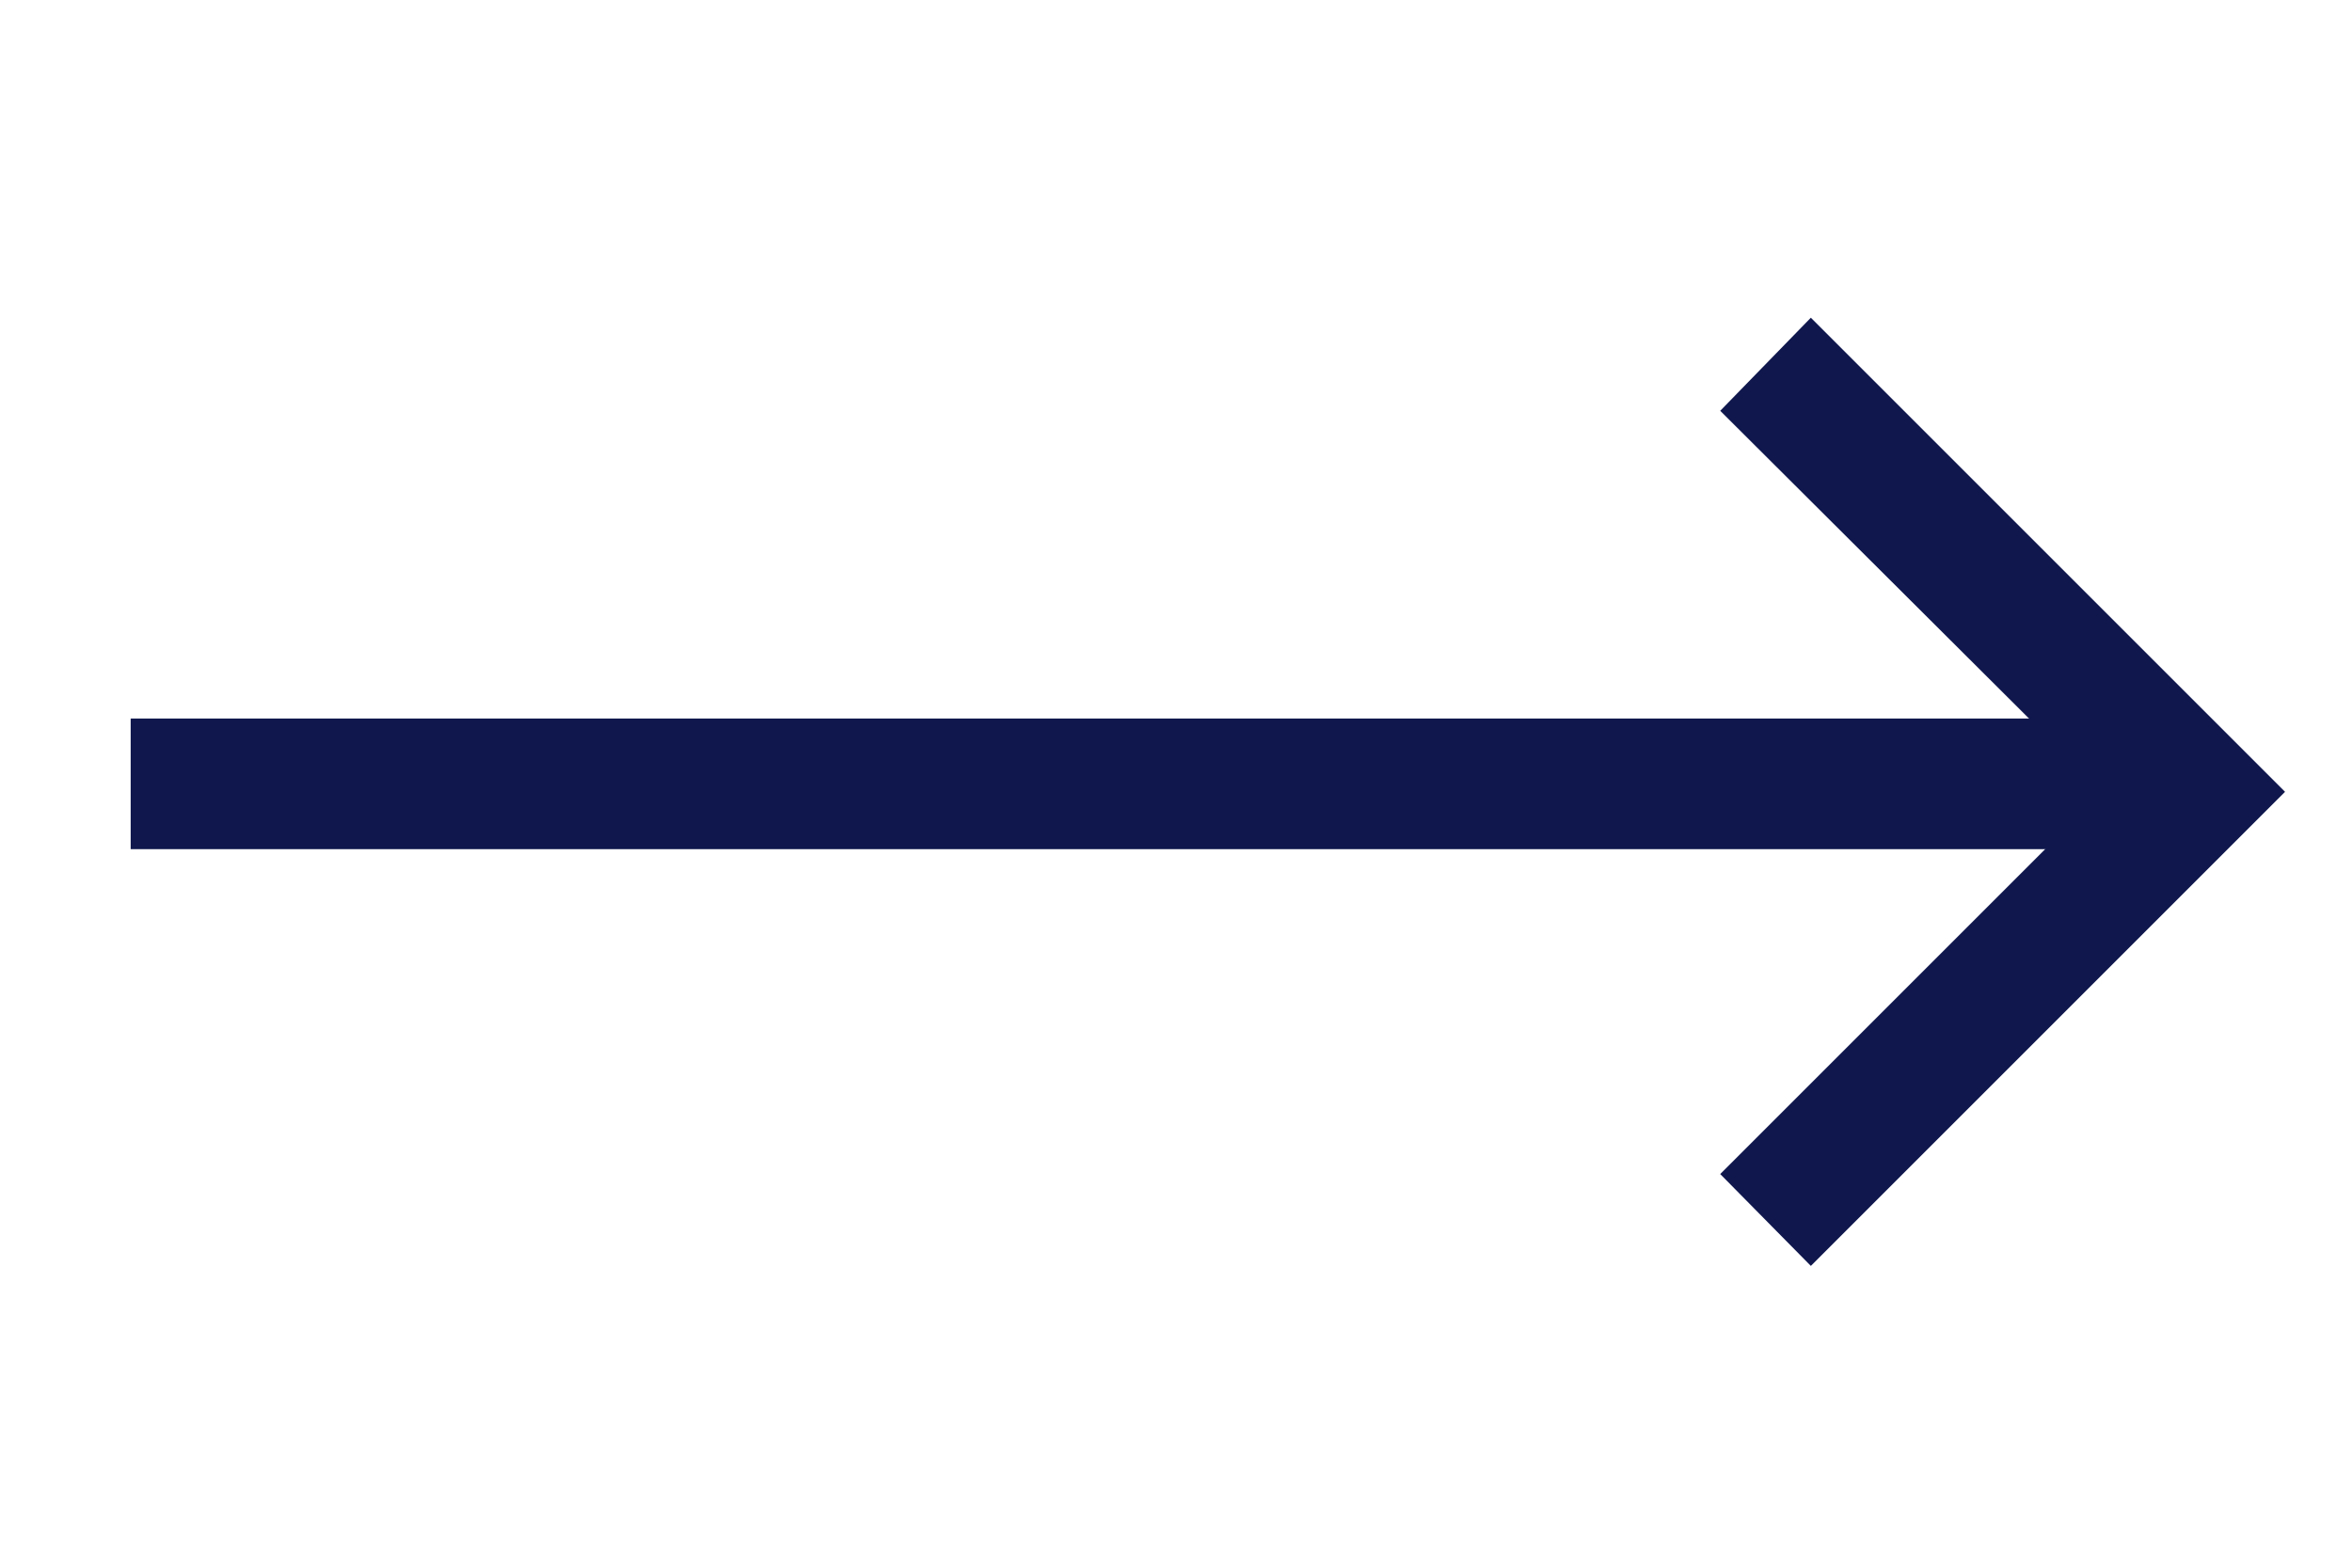 <svg width="36" height="24" viewBox="0 0 32 24" fill="none" xmlns="http://www.w3.org/2000/svg">
  <line x1="0" y1="12" x2="31" y2="12" stroke="#0f174d" stroke-width="2"/>
  <path d="M32.975 12.122L25.717 19.38L24.33 17.974L30.182 12.122L24.33 6.289L25.717 4.864L32.975 12.122Z" fill="#0f174d"/>
</svg>
